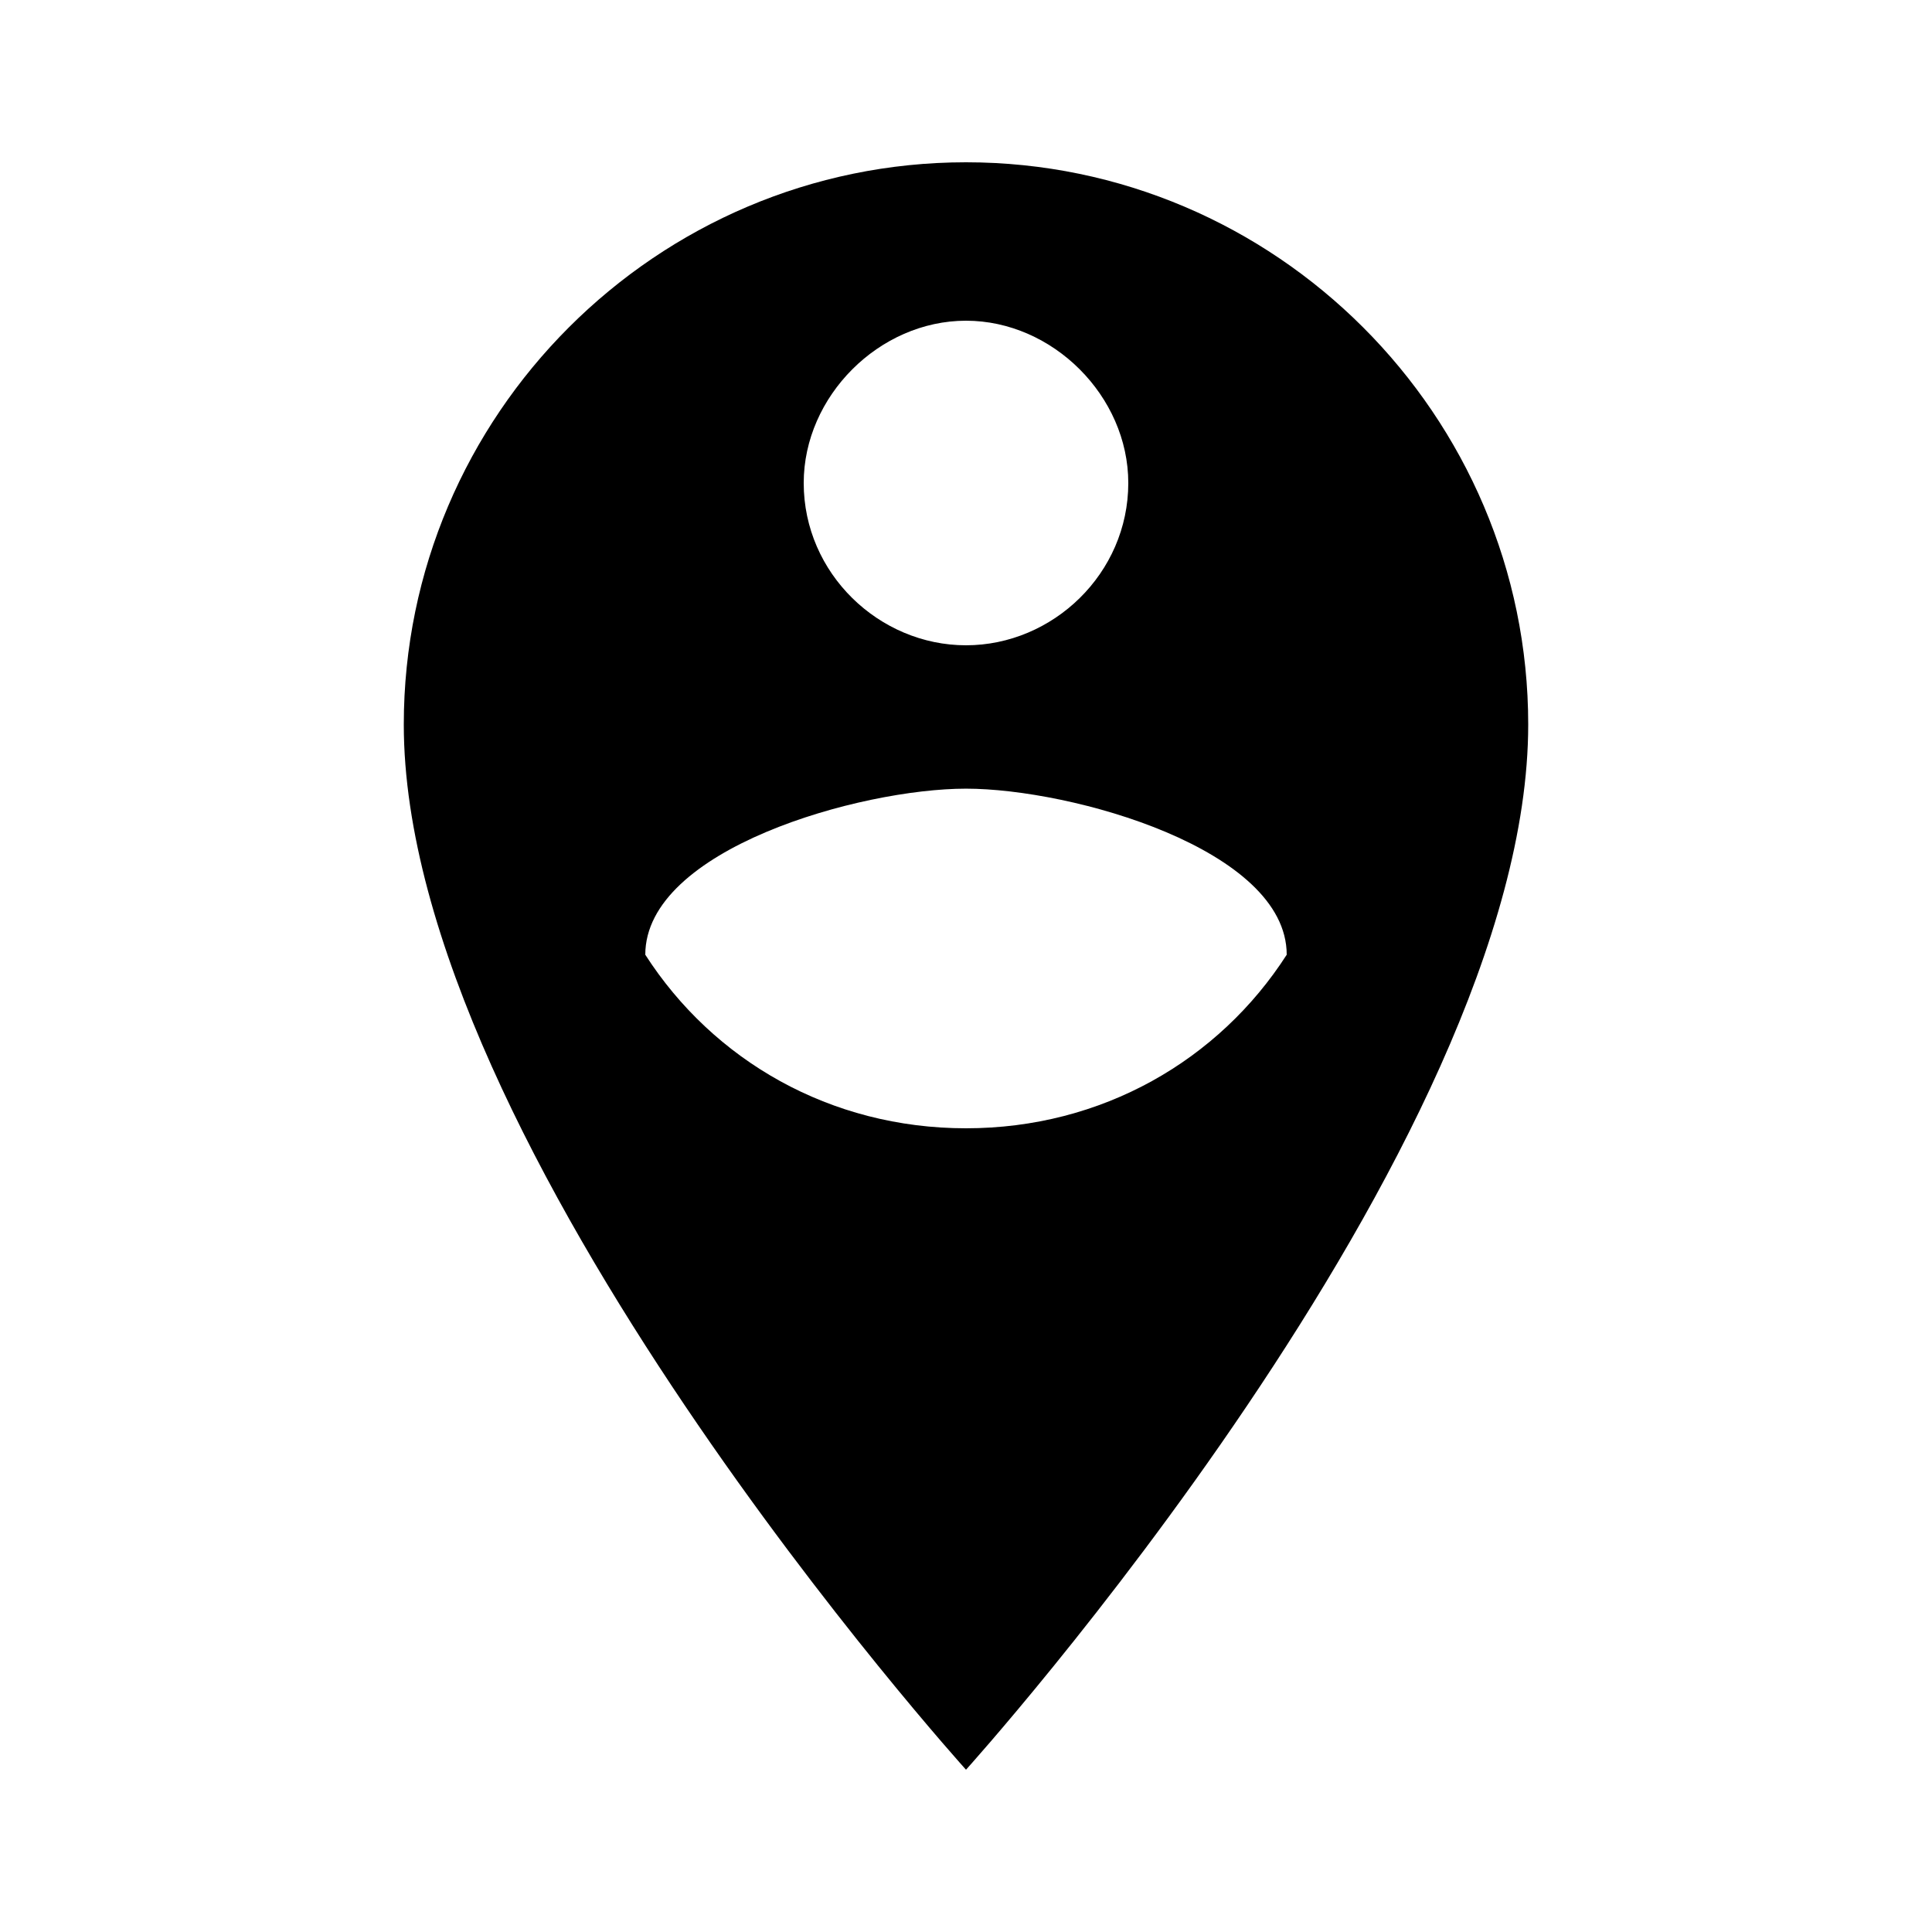 
<svg version="1.1" xmlns="http://www.w3.org/2000/svg" width="24" height="24" viewBox="0 0 24 24">
<title>person_pin_circle</title>
<path d="M12 14.016c1.688 0 3.141-0.844 3.984-2.156 0-1.313-2.672-2.063-3.984-2.063s-3.984 0.75-3.984 2.063c0.844 1.313 2.297 2.156 3.984 2.156zM12 3.984c-1.078 0-2.016 0.938-2.016 2.016 0 1.125 0.938 2.016 2.016 2.016s2.016-0.891 2.016-2.016c0-1.078-0.938-2.016-2.016-2.016zM12 2.016c3.844 0 6.984 3.141 6.984 6.984 0 5.25-6.984 12.984-6.984 12.984s-6.984-7.734-6.984-12.984c0-3.844 3.141-6.984 6.984-6.984z"></path>
</svg>

